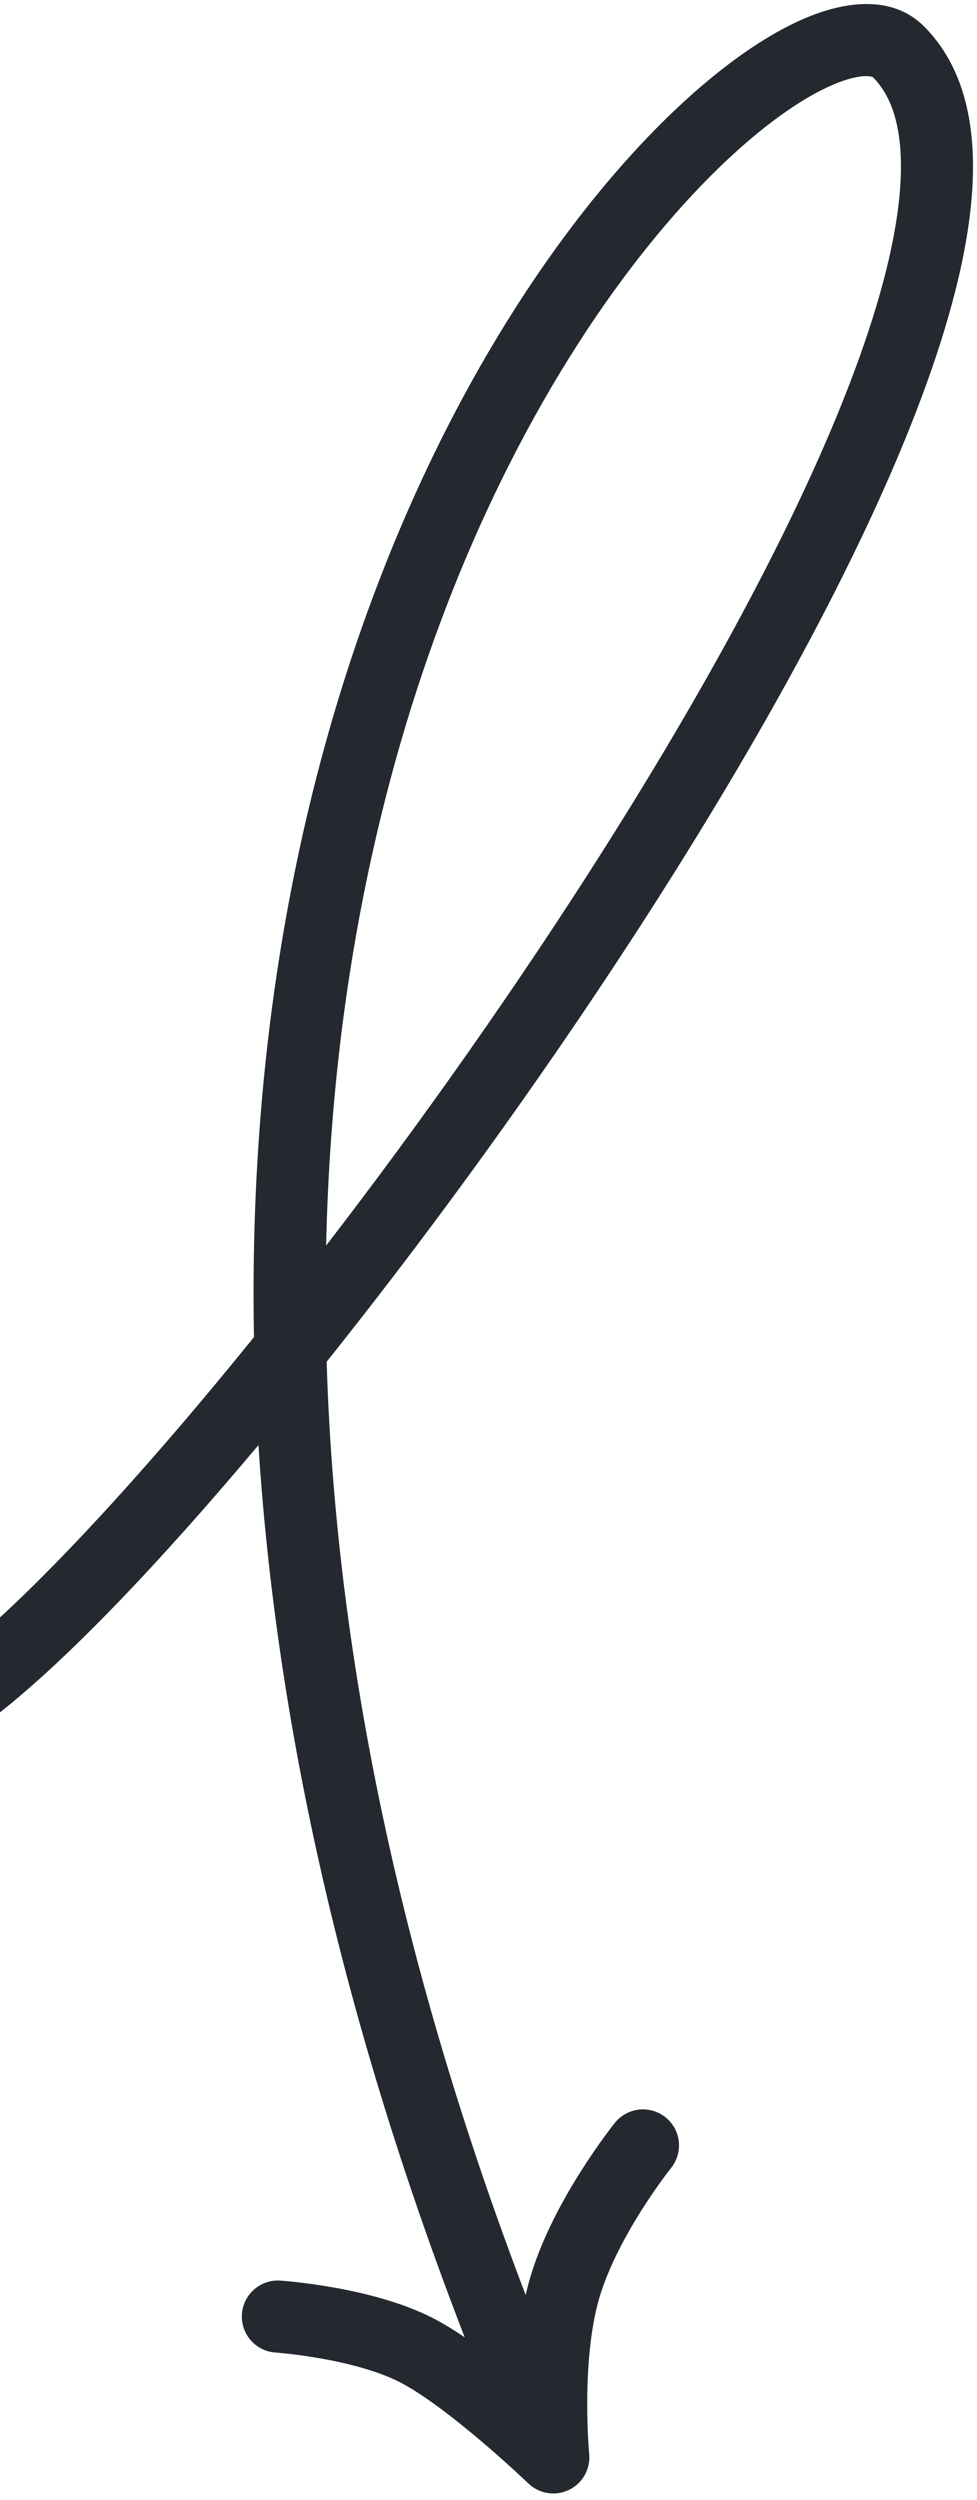 <svg width="122" height="312" viewBox="0 0 122 312" fill="none" xmlns="http://www.w3.org/2000/svg">
<path d="M80.289 267.73C80.289 267.73 73.124 276.647 70.521 285.492C67.918 294.337 69.093 306.664 69.093 306.664C69.093 306.664 58.74 296.725 51.958 293.26C45.175 289.795 34.699 289.088 34.699 289.088" stroke="#242930" stroke-width="9" stroke-linecap="round" stroke-linejoin="round"/>
<path fill-rule="evenodd" clip-rule="evenodd" d="M115.382 3.292C111.282 -0.807 105.19 0.271 100.429 2.317C95.245 4.543 89.327 8.79 83.259 14.716C71.065 26.623 57.554 46.005 47.422 72.24C37.646 97.552 31.008 129.255 31.713 166.857L31.456 167.176C19.578 181.842 8.556 193.979 0 201.837V213.689C8.467 207.016 19.891 195.085 32.272 180.335C34.661 217.78 44.283 260.614 64.868 308.4L73.134 304.839C51.099 253.687 41.953 208.551 40.791 169.93C55.014 152.141 70.068 131.261 83.257 110.399C97.147 88.43 109.09 66.29 115.764 47.703C119.095 38.426 121.206 29.785 121.473 22.358C121.739 14.969 120.189 8.099 115.382 3.292ZM75.65 105.59C64.782 122.779 52.618 139.999 40.727 155.433C41.41 123.88 47.459 97.125 55.818 75.482C65.541 50.305 78.383 32.056 89.547 21.154C95.158 15.675 100.17 12.223 103.981 10.586C105.891 9.766 107.272 9.499 108.148 9.5C108.565 9.5 108.802 9.561 108.909 9.6C108.962 9.619 108.989 9.634 108.999 9.641C109.008 9.647 109.013 9.651 109.018 9.656C111.33 11.968 112.7 15.884 112.479 22.035C112.259 28.149 110.475 35.802 107.293 44.662C100.943 62.349 89.395 83.85 75.65 105.59Z" fill="#242930"/>
</svg>
